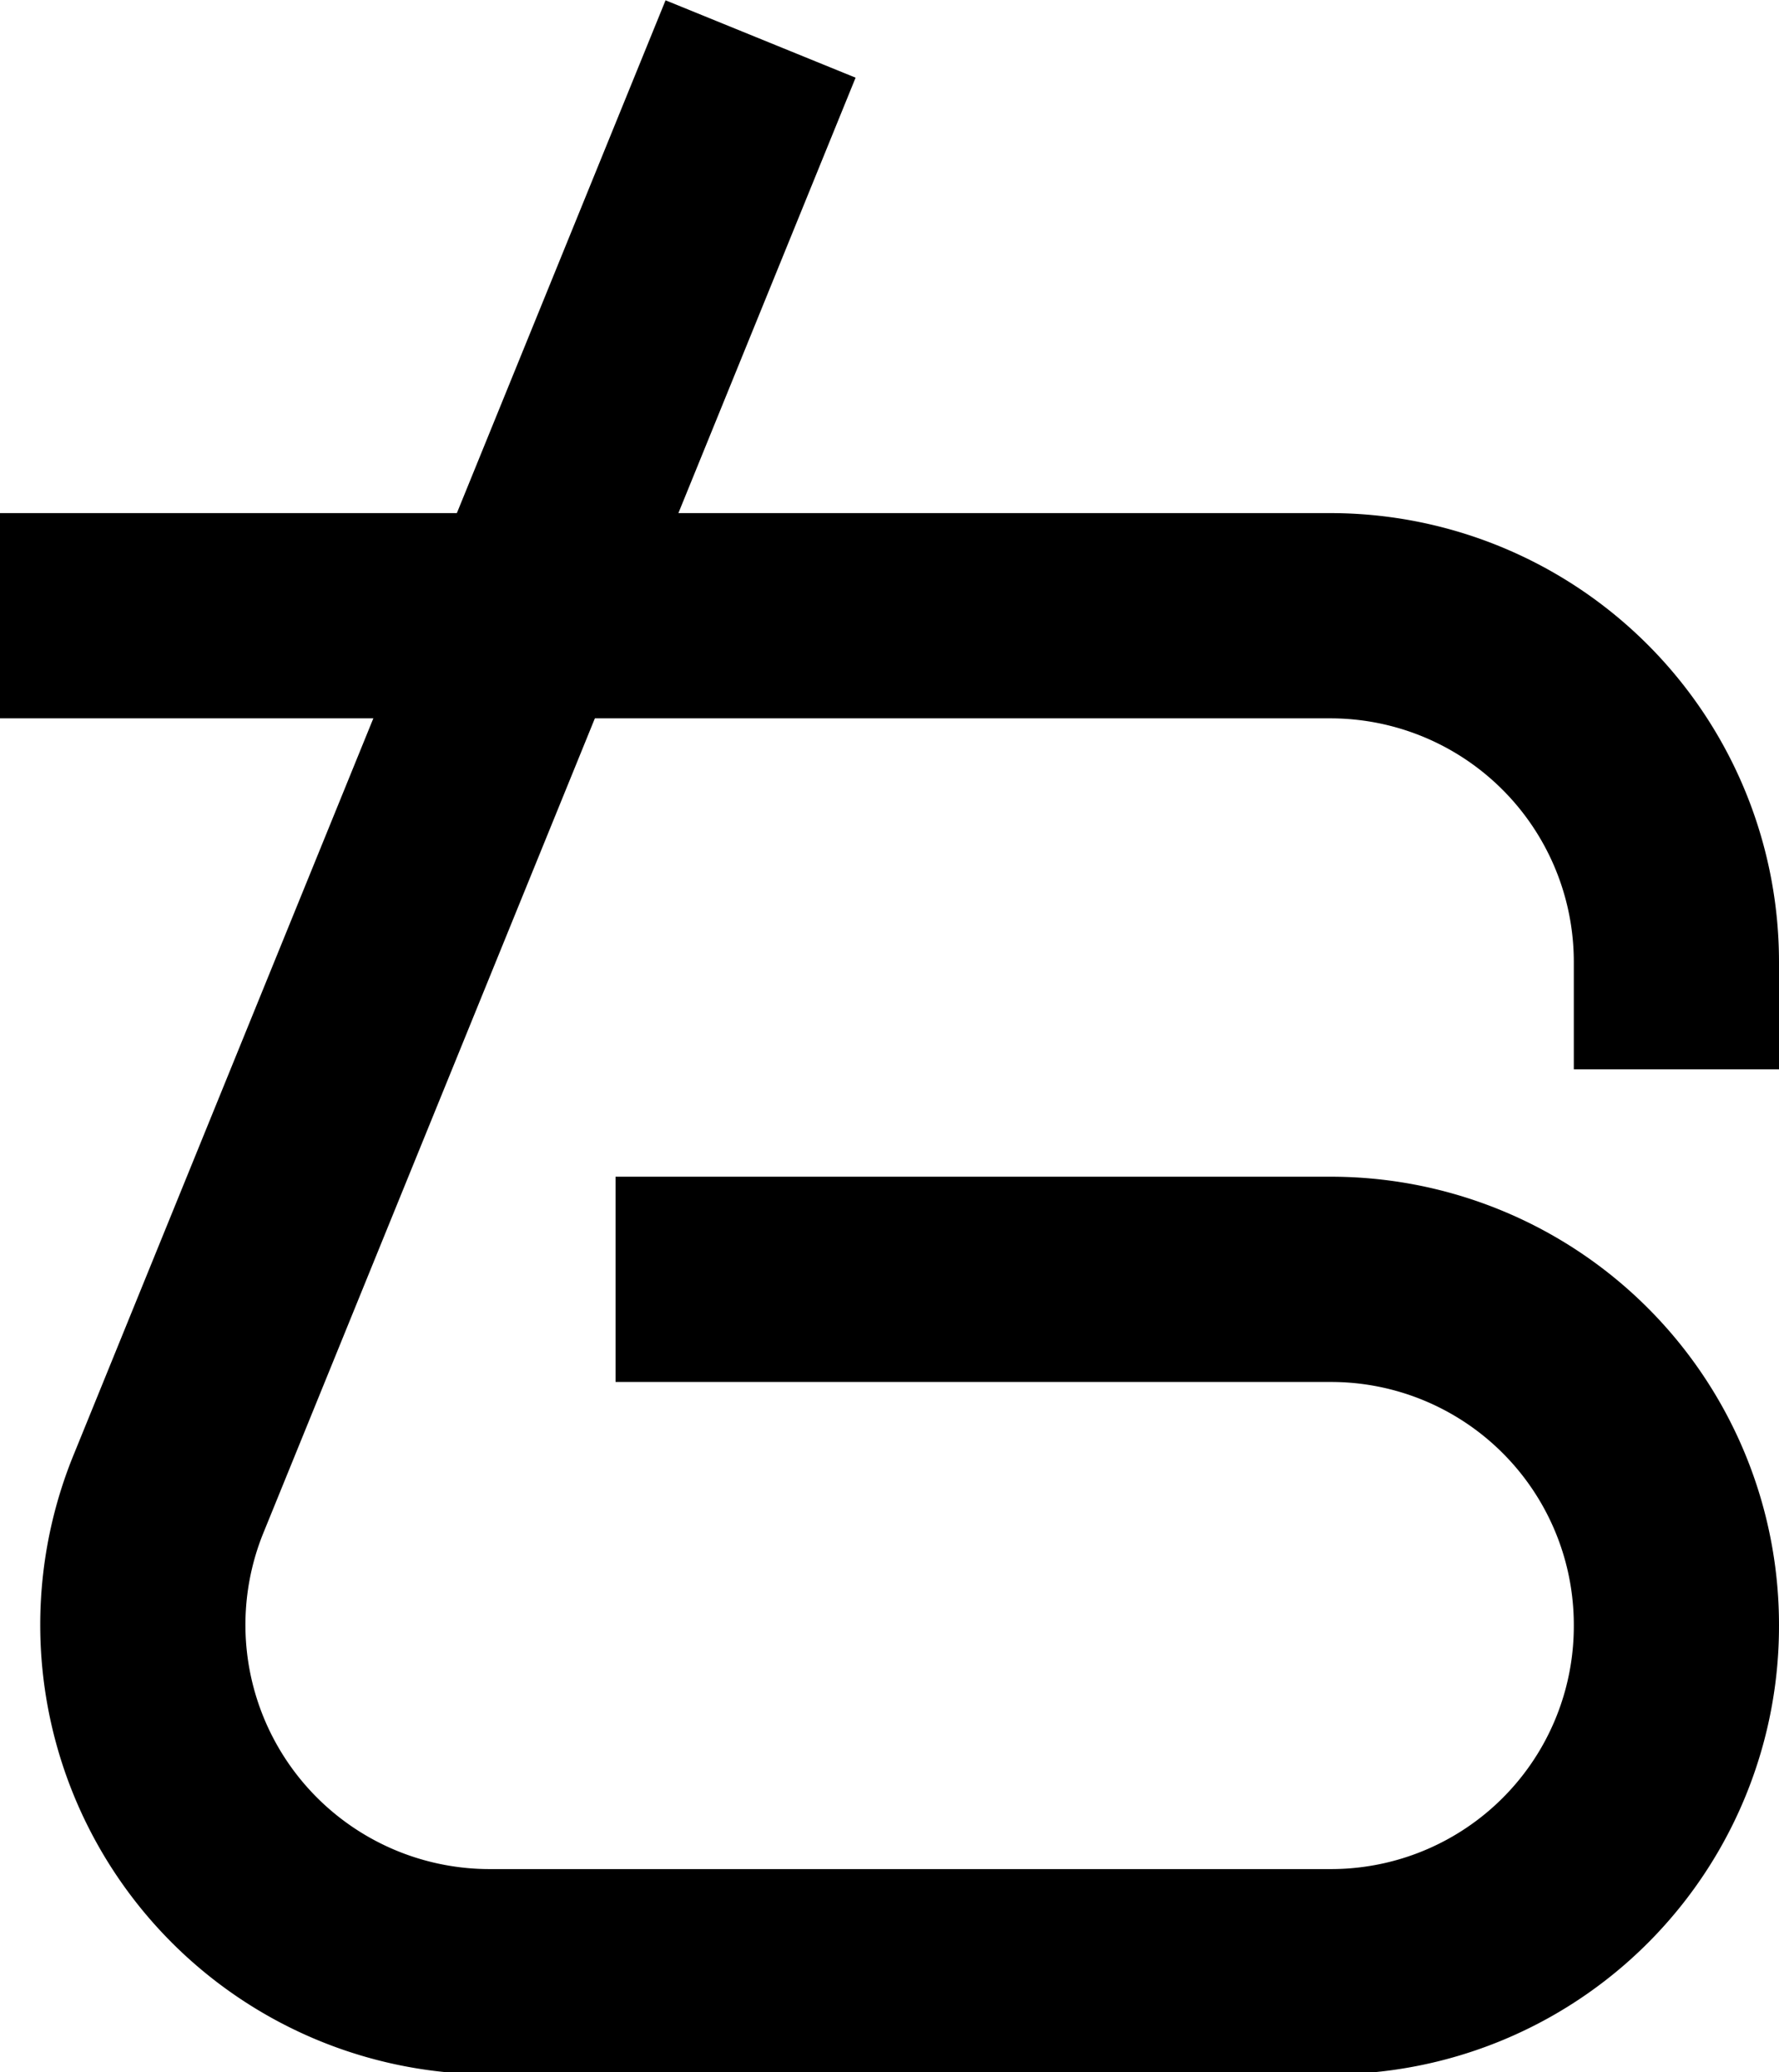 <svg xmlns="http://www.w3.org/2000/svg" viewBox="0 0 26.01 30.29"><defs><style>.cls-1{fill:none;stroke:#000;stroke-miterlimit:10;stroke-width:3px;}</style></defs><title>Ресурс 4</title><g id="Слой_2" data-name="Слой 2"><g id="Слой_1-2" data-name="Слой 1"><path class="cls-1" d="M11.12.57,2.47,21.82a5.07,5.07,0,0,0,4.69,7H19.45a5.05,5.05,0,0,0,5.06-5.06h0a5.05,5.05,0,0,0-5.06-5.06H9"/><path class="cls-1" d="M0,9H19.45a5.06,5.06,0,0,1,5.06,5.07v1.56"/></g></g></svg>